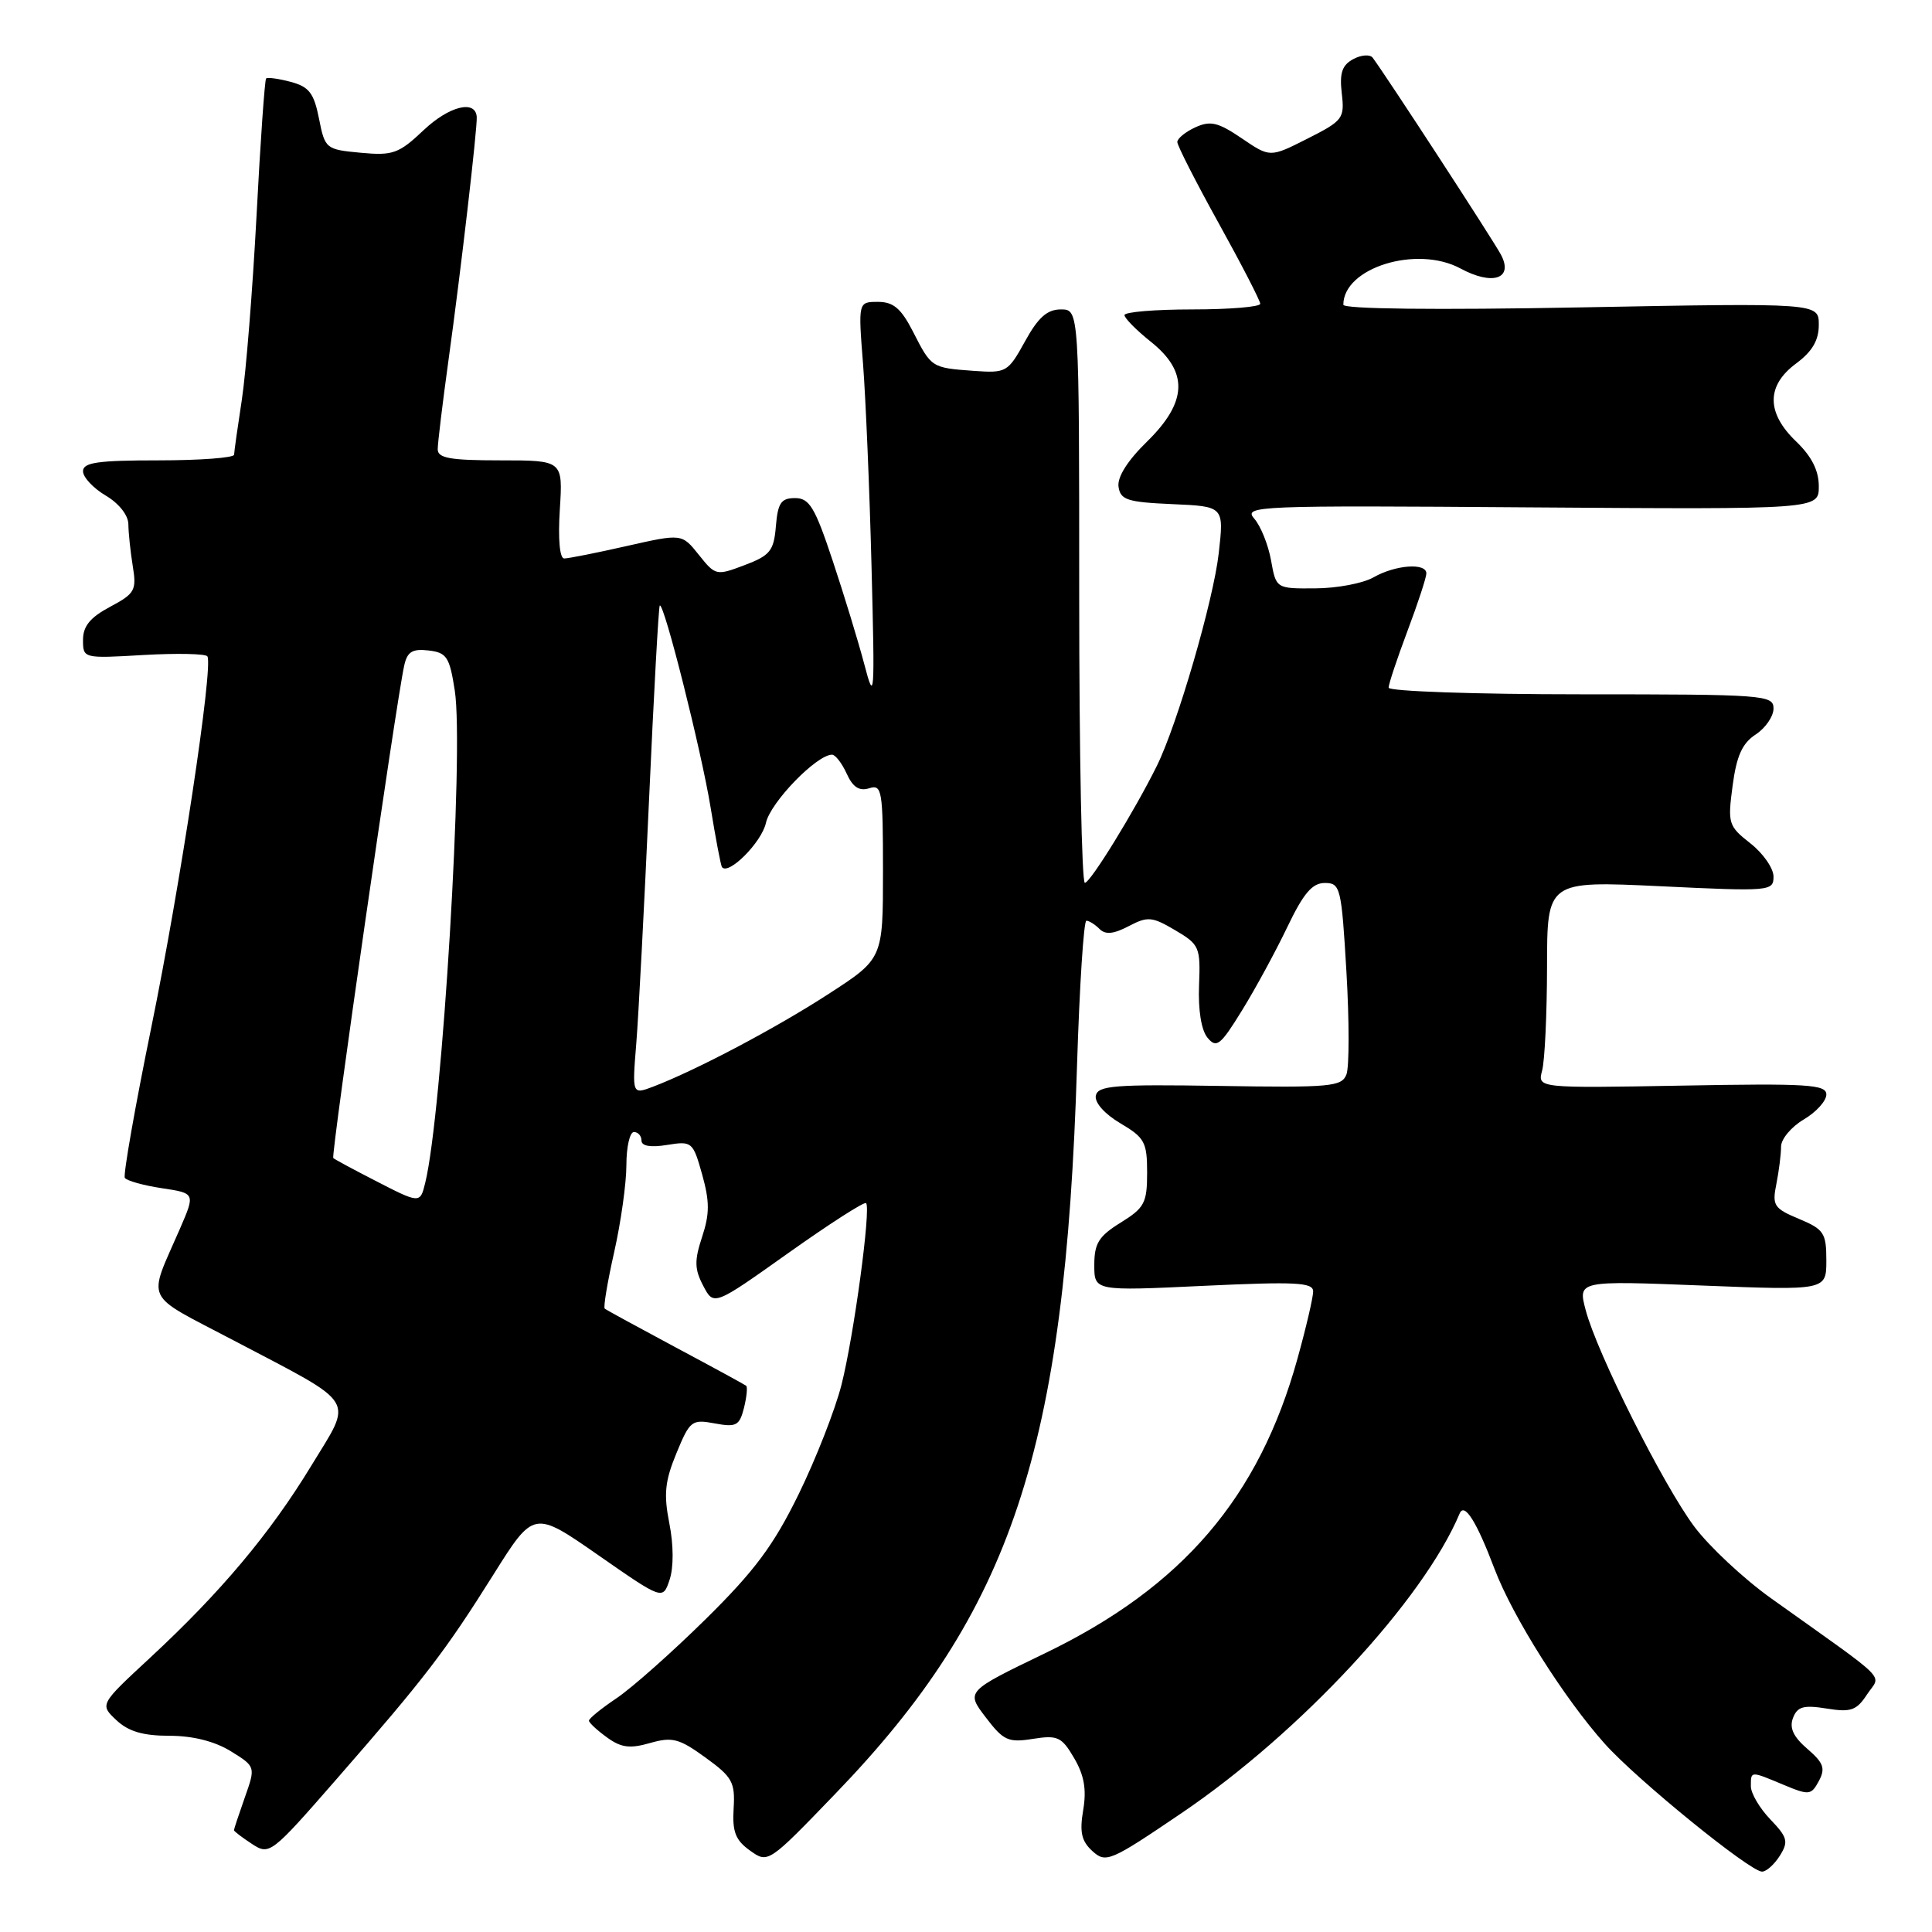 <?xml version="1.0" encoding="UTF-8" standalone="no"?>
<!DOCTYPE svg PUBLIC "-//W3C//DTD SVG 1.1//EN" "http://www.w3.org/Graphics/SVG/1.1/DTD/svg11.dtd" >
<svg xmlns="http://www.w3.org/2000/svg" xmlns:xlink="http://www.w3.org/1999/xlink" version="1.1" viewBox="0 0 256 256">
 <g >
 <path fill="currentColor"
d=" M 235.84 245.89 C 237.01 244.02 236.86 243.46 234.58 241.08 C 233.16 239.60 232.00 237.63 232.00 236.70 C 232.00 234.64 231.90 234.64 236.34 236.50 C 239.72 237.91 239.99 237.88 241.01 235.99 C 241.90 234.32 241.64 233.59 239.48 231.73 C 237.63 230.14 237.08 228.96 237.58 227.64 C 238.16 226.13 238.98 225.90 242.04 226.39 C 245.26 226.91 246.00 226.65 247.40 224.51 C 249.23 221.73 250.76 223.26 234.67 211.78 C 231.03 209.18 226.46 204.90 224.50 202.28 C 220.36 196.72 211.60 179.27 210.11 173.59 C 209.08 169.69 209.08 169.69 225.54 170.34 C 242.00 170.99 242.00 170.99 242.00 167.01 C 242.00 163.38 241.68 162.89 238.38 161.51 C 235.05 160.12 234.80 159.74 235.38 156.87 C 235.72 155.16 236.00 152.93 236.00 151.93 C 236.00 150.93 237.35 149.32 239.00 148.34 C 240.65 147.37 242.00 145.88 242.00 145.03 C 242.00 143.70 239.55 143.54 222.86 143.85 C 203.72 144.19 203.72 144.19 204.34 141.85 C 204.69 140.56 204.98 134.37 204.99 128.11 C 205.00 116.72 205.00 116.72 220.00 117.43 C 234.58 118.13 235.00 118.09 235.00 116.15 C 235.00 115.05 233.62 113.07 231.94 111.75 C 229.02 109.46 228.91 109.13 229.58 104.11 C 230.10 100.16 230.86 98.48 232.64 97.32 C 233.94 96.47 235.00 94.92 235.00 93.88 C 235.00 92.09 233.81 92.00 209.50 92.00 C 195.46 92.00 184.00 91.60 184.00 91.12 C 184.00 90.63 185.13 87.25 186.50 83.60 C 187.88 79.94 189.00 76.51 189.00 75.98 C 189.00 74.54 184.88 74.85 182.00 76.50 C 180.62 77.29 177.16 77.95 174.30 77.96 C 169.09 78.00 169.09 78.00 168.42 74.25 C 168.05 72.19 167.05 69.70 166.20 68.73 C 164.72 67.03 166.34 66.96 202.82 67.23 C 241.00 67.50 241.00 67.50 241.00 64.44 C 241.00 62.34 240.05 60.47 238.00 58.50 C 234.03 54.70 234.03 51.09 238.00 48.16 C 240.13 46.58 241.00 45.10 241.00 43.04 C 241.00 40.14 241.00 40.14 209.50 40.73 C 190.23 41.09 178.00 40.95 178.00 40.38 C 178.00 35.47 187.73 32.46 193.51 35.57 C 197.78 37.88 200.57 36.94 198.89 33.76 C 197.88 31.85 183.81 10.24 181.89 7.65 C 181.54 7.18 180.38 7.26 179.32 7.83 C 177.83 8.63 177.48 9.66 177.79 12.36 C 178.18 15.69 177.96 15.99 173.25 18.37 C 168.29 20.88 168.29 20.88 164.54 18.33 C 161.40 16.20 160.39 15.96 158.39 16.87 C 157.08 17.47 156.00 18.35 156.00 18.82 C 156.00 19.29 158.47 24.14 161.49 29.59 C 164.51 35.04 166.98 39.84 166.99 40.25 C 167.00 40.66 162.95 41.00 158.00 41.00 C 153.05 41.00 149.00 41.34 149.00 41.75 C 149.00 42.16 150.58 43.76 152.50 45.29 C 157.51 49.29 157.35 53.27 151.96 58.54 C 149.40 61.04 148.03 63.22 148.21 64.49 C 148.46 66.24 149.37 66.54 155.34 66.80 C 162.19 67.10 162.19 67.10 161.49 73.30 C 160.78 79.58 156.00 96.01 153.28 101.50 C 150.33 107.46 144.48 116.97 143.75 116.98 C 143.34 116.99 143.00 99.90 143.00 79.00 C 143.00 41.00 143.00 41.00 140.57 41.00 C 138.76 41.00 137.56 42.06 135.82 45.23 C 133.55 49.34 133.35 49.45 128.99 49.14 C 123.42 48.73 123.41 48.72 120.97 43.93 C 119.40 40.87 118.38 40.00 116.34 40.00 C 113.71 40.00 113.71 40.00 114.36 48.25 C 114.71 52.79 115.22 64.83 115.48 75.00 C 115.93 92.52 115.88 93.21 114.52 88.00 C 113.72 84.97 111.83 78.79 110.32 74.25 C 107.98 67.21 107.25 66.00 105.35 66.00 C 103.50 66.00 103.07 66.63 102.81 69.71 C 102.54 72.99 102.05 73.60 98.67 74.88 C 94.92 76.30 94.80 76.28 92.60 73.52 C 90.35 70.70 90.35 70.70 83.05 72.35 C 79.04 73.26 75.31 74.00 74.76 74.00 C 74.16 74.00 73.93 71.42 74.18 67.50 C 74.59 61.00 74.59 61.00 66.30 61.00 C 59.66 61.00 58.00 60.71 58.00 59.53 C 58.00 58.72 58.64 53.43 59.42 47.78 C 61.06 35.97 63.26 16.97 63.17 15.50 C 63.02 13.18 59.52 14.05 56.14 17.24 C 52.84 20.36 52.06 20.64 47.79 20.24 C 43.18 19.81 43.06 19.72 42.27 15.72 C 41.60 12.34 40.96 11.50 38.53 10.85 C 36.92 10.42 35.45 10.22 35.26 10.40 C 35.08 10.59 34.50 18.78 33.99 28.62 C 33.47 38.45 32.59 49.42 32.04 53.00 C 31.49 56.58 31.03 59.84 31.02 60.25 C 31.01 60.66 26.50 61.00 21.00 61.00 C 12.95 61.00 11.00 61.28 11.00 62.44 C 11.00 63.24 12.35 64.68 14.00 65.66 C 15.76 66.70 17.00 68.27 17.01 69.47 C 17.02 70.58 17.28 73.08 17.59 75.00 C 18.12 78.22 17.88 78.65 14.58 80.41 C 11.95 81.81 11.00 82.97 11.00 84.79 C 11.00 87.25 11.03 87.26 19.04 86.79 C 23.46 86.54 27.26 86.62 27.48 86.97 C 28.29 88.27 23.87 117.47 20.04 136.17 C 17.88 146.73 16.31 155.69 16.54 156.07 C 16.78 156.45 18.98 157.07 21.43 157.44 C 25.88 158.11 25.88 158.11 23.85 162.80 C 19.55 172.70 18.86 171.25 30.88 177.57 C 47.61 186.37 46.81 185.06 41.22 194.26 C 35.76 203.23 29.24 210.99 19.86 219.69 C 13.21 225.85 13.21 225.85 15.42 227.93 C 17.02 229.43 18.95 230.00 22.45 230.00 C 25.55 230.00 28.44 230.73 30.57 232.04 C 33.88 234.09 33.88 234.09 32.44 238.17 C 31.65 240.41 31.00 242.37 31.00 242.51 C 31.00 242.65 32.07 243.47 33.37 244.32 C 35.71 245.85 35.89 245.72 44.64 235.69 C 56.32 222.31 58.98 218.84 65.37 208.66 C 70.73 200.12 70.73 200.12 79.28 206.07 C 87.83 212.02 87.83 212.02 88.73 209.31 C 89.27 207.68 89.26 204.71 88.69 201.85 C 87.93 197.99 88.10 196.27 89.63 192.56 C 91.41 188.24 91.66 188.04 94.71 188.61 C 97.56 189.14 97.98 188.91 98.58 186.56 C 98.94 185.10 99.07 183.78 98.87 183.62 C 98.67 183.46 94.45 181.16 89.50 178.52 C 84.55 175.87 80.33 173.57 80.13 173.40 C 79.93 173.23 80.49 169.87 81.38 165.92 C 82.27 161.98 83.00 156.78 83.00 154.38 C 83.00 151.97 83.45 150.00 84.00 150.00 C 84.55 150.00 85.00 150.51 85.00 151.13 C 85.00 151.86 86.21 152.07 88.39 151.71 C 91.69 151.18 91.82 151.28 93.04 155.63 C 94.04 159.21 94.04 160.85 93.03 163.90 C 92.00 167.03 92.02 168.17 93.18 170.37 C 94.58 173.05 94.58 173.05 104.46 166.03 C 109.90 162.17 114.53 159.19 114.76 159.42 C 115.43 160.10 113.14 177.03 111.50 183.50 C 110.66 186.80 108.11 193.32 105.82 198.00 C 102.51 204.76 100.01 208.13 93.55 214.50 C 89.09 218.90 83.77 223.62 81.73 225.00 C 79.68 226.38 78.02 227.72 78.04 228.00 C 78.05 228.28 79.12 229.27 80.42 230.21 C 82.30 231.58 83.46 231.73 86.13 230.96 C 89.08 230.12 89.98 230.35 93.47 232.88 C 97.04 235.46 97.42 236.15 97.21 239.63 C 97.02 242.73 97.46 243.84 99.38 245.21 C 101.77 246.92 101.80 246.91 110.66 237.71 C 134.08 213.44 141.14 192.19 142.71 141.25 C 143.04 130.66 143.60 122.00 143.95 122.00 C 144.31 122.00 145.09 122.49 145.69 123.09 C 146.48 123.88 147.55 123.77 149.56 122.72 C 152.08 121.40 152.65 121.45 155.72 123.26 C 158.94 125.16 159.08 125.50 158.88 130.57 C 158.75 133.84 159.18 136.51 160.00 137.50 C 161.19 138.94 161.71 138.53 164.57 133.89 C 166.35 131.01 169.05 126.03 170.58 122.83 C 172.72 118.36 173.88 117.00 175.54 117.00 C 177.61 117.00 177.75 117.56 178.41 128.79 C 178.79 135.28 178.79 141.39 178.41 142.37 C 177.79 143.99 176.29 144.13 161.61 143.89 C 147.69 143.67 145.46 143.84 145.20 145.19 C 145.03 146.10 146.37 147.61 148.45 148.84 C 151.67 150.74 152.00 151.34 152.00 155.38 C 152.00 159.39 151.65 160.05 148.50 162.00 C 145.59 163.80 145.00 164.75 145.00 167.62 C 145.00 171.07 145.00 171.07 159.50 170.38 C 171.69 169.81 174.00 169.92 174.00 171.12 C 174.00 171.90 173.07 175.90 171.93 180.00 C 166.83 198.43 156.67 210.28 138.48 219.06 C 127.99 224.12 127.99 224.12 130.61 227.55 C 132.96 230.64 133.59 230.93 136.86 230.41 C 140.15 229.89 140.68 230.14 142.33 232.96 C 143.66 235.23 143.99 237.11 143.53 239.84 C 143.03 242.78 143.30 243.96 144.76 245.29 C 146.54 246.90 147.12 246.65 156.57 240.24 C 172.30 229.58 188.60 212.01 193.41 200.55 C 194.04 199.04 195.65 201.59 198.03 207.88 C 200.43 214.22 207.29 225.09 212.67 231.09 C 216.97 235.88 231.89 248.00 233.48 248.00 C 234.05 248.00 235.11 247.05 235.84 245.89 Z  M 49.50 156.33 C 46.75 154.92 44.35 153.62 44.16 153.45 C 43.83 153.16 52.50 92.92 53.56 88.19 C 53.96 86.36 54.63 85.94 56.78 86.19 C 59.19 86.47 59.57 87.04 60.26 91.50 C 61.50 99.43 58.60 147.60 56.34 156.75 C 55.66 159.51 55.66 159.51 49.50 156.33 Z  M 84.31 138.27 C 84.61 134.55 85.37 120.03 86.00 106.01 C 86.63 91.99 87.27 80.40 87.42 80.24 C 87.96 79.71 92.94 99.51 94.16 107.00 C 94.83 111.12 95.51 114.67 95.66 114.89 C 96.50 116.05 100.92 111.62 101.49 109.04 C 102.09 106.31 108.21 100.00 110.25 100.00 C 110.69 100.00 111.56 101.13 112.19 102.51 C 113.00 104.31 113.86 104.86 115.17 104.45 C 116.87 103.91 117.00 104.67 117.00 115.45 C 117.00 127.04 117.00 127.04 109.75 131.73 C 102.73 136.28 92.22 141.82 86.54 143.99 C 83.76 145.04 83.76 145.04 84.31 138.27 Z "/>
</g>
</svg>